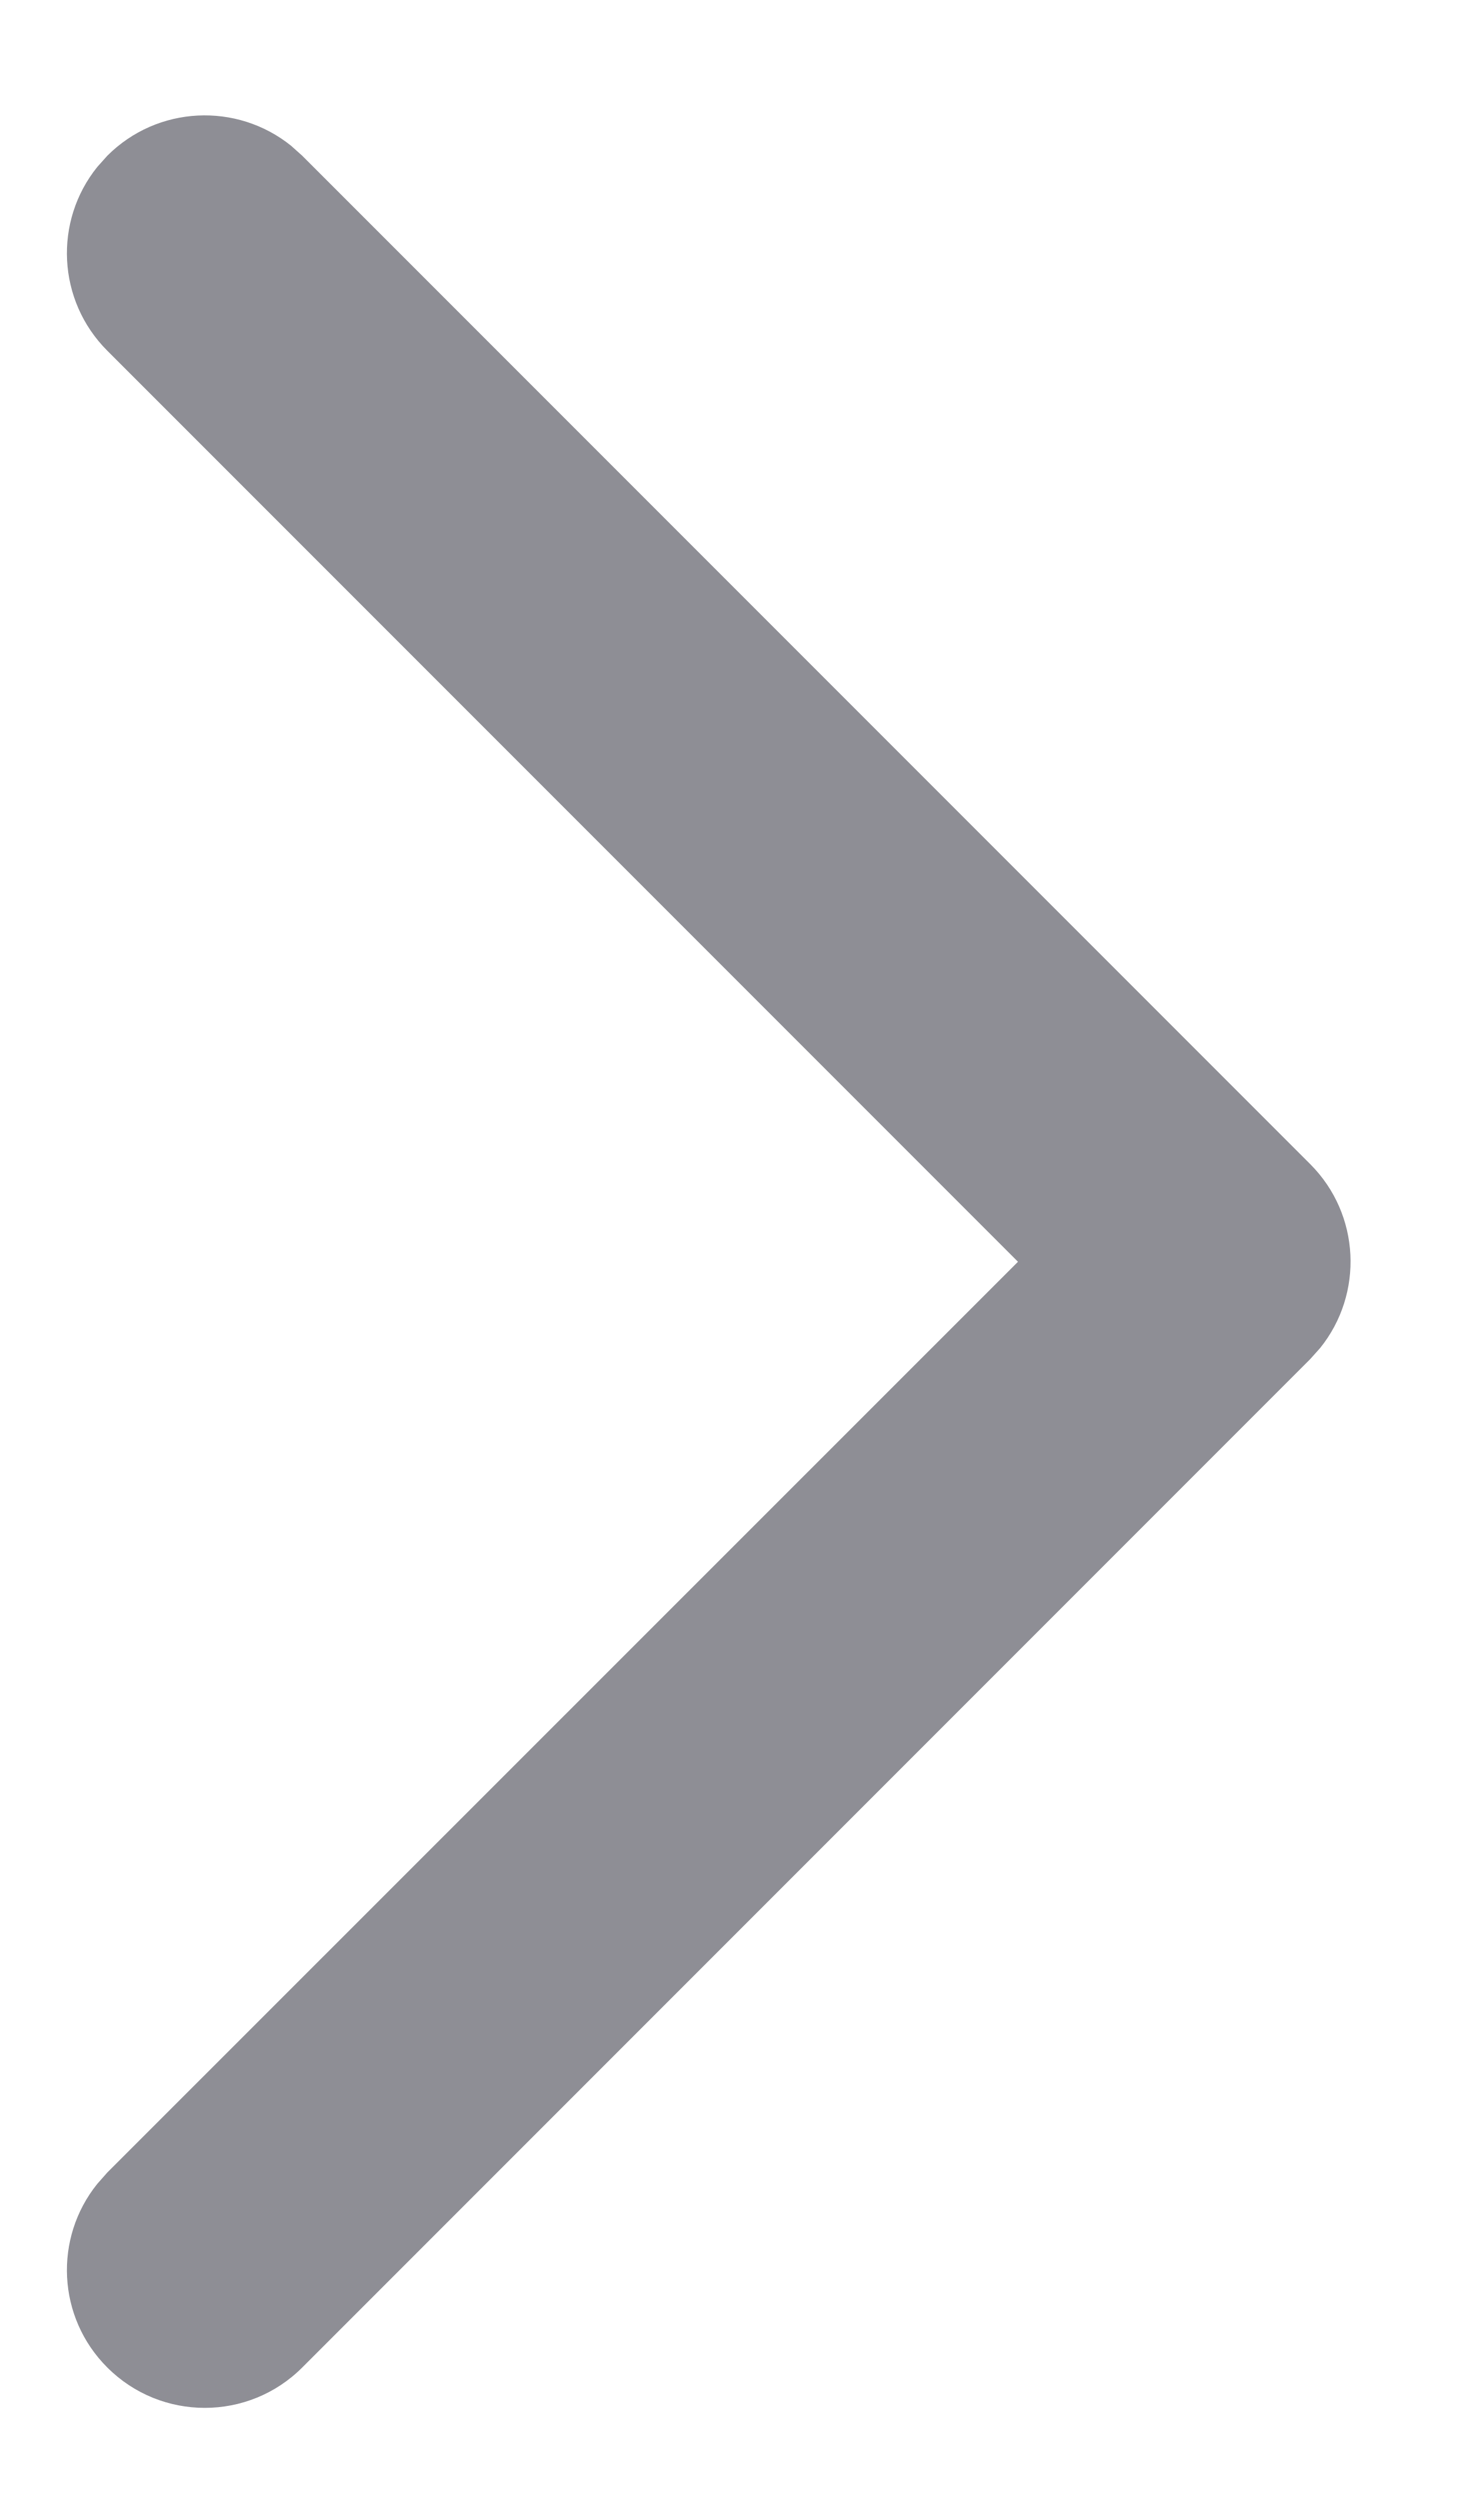 <svg width="10" height="17" viewBox="0 0 10 17" fill="none" xmlns="http://www.w3.org/2000/svg">
<path fill-rule="evenodd" clip-rule="evenodd" d="M2.056 16.099C1.69 16.465 1.096 16.465 0.73 16.099C0.388 15.758 0.365 15.218 0.662 14.85L0.73 14.773L6.925 8.58L0.73 2.385C0.388 2.043 0.365 1.503 0.662 1.135L0.73 1.059C1.072 0.717 1.612 0.695 1.98 0.991L2.056 1.059L8.913 7.916C9.255 8.258 9.277 8.798 8.981 9.166L8.913 9.242L2.056 16.099Z" fill="#8E8E95"/>
</svg>
